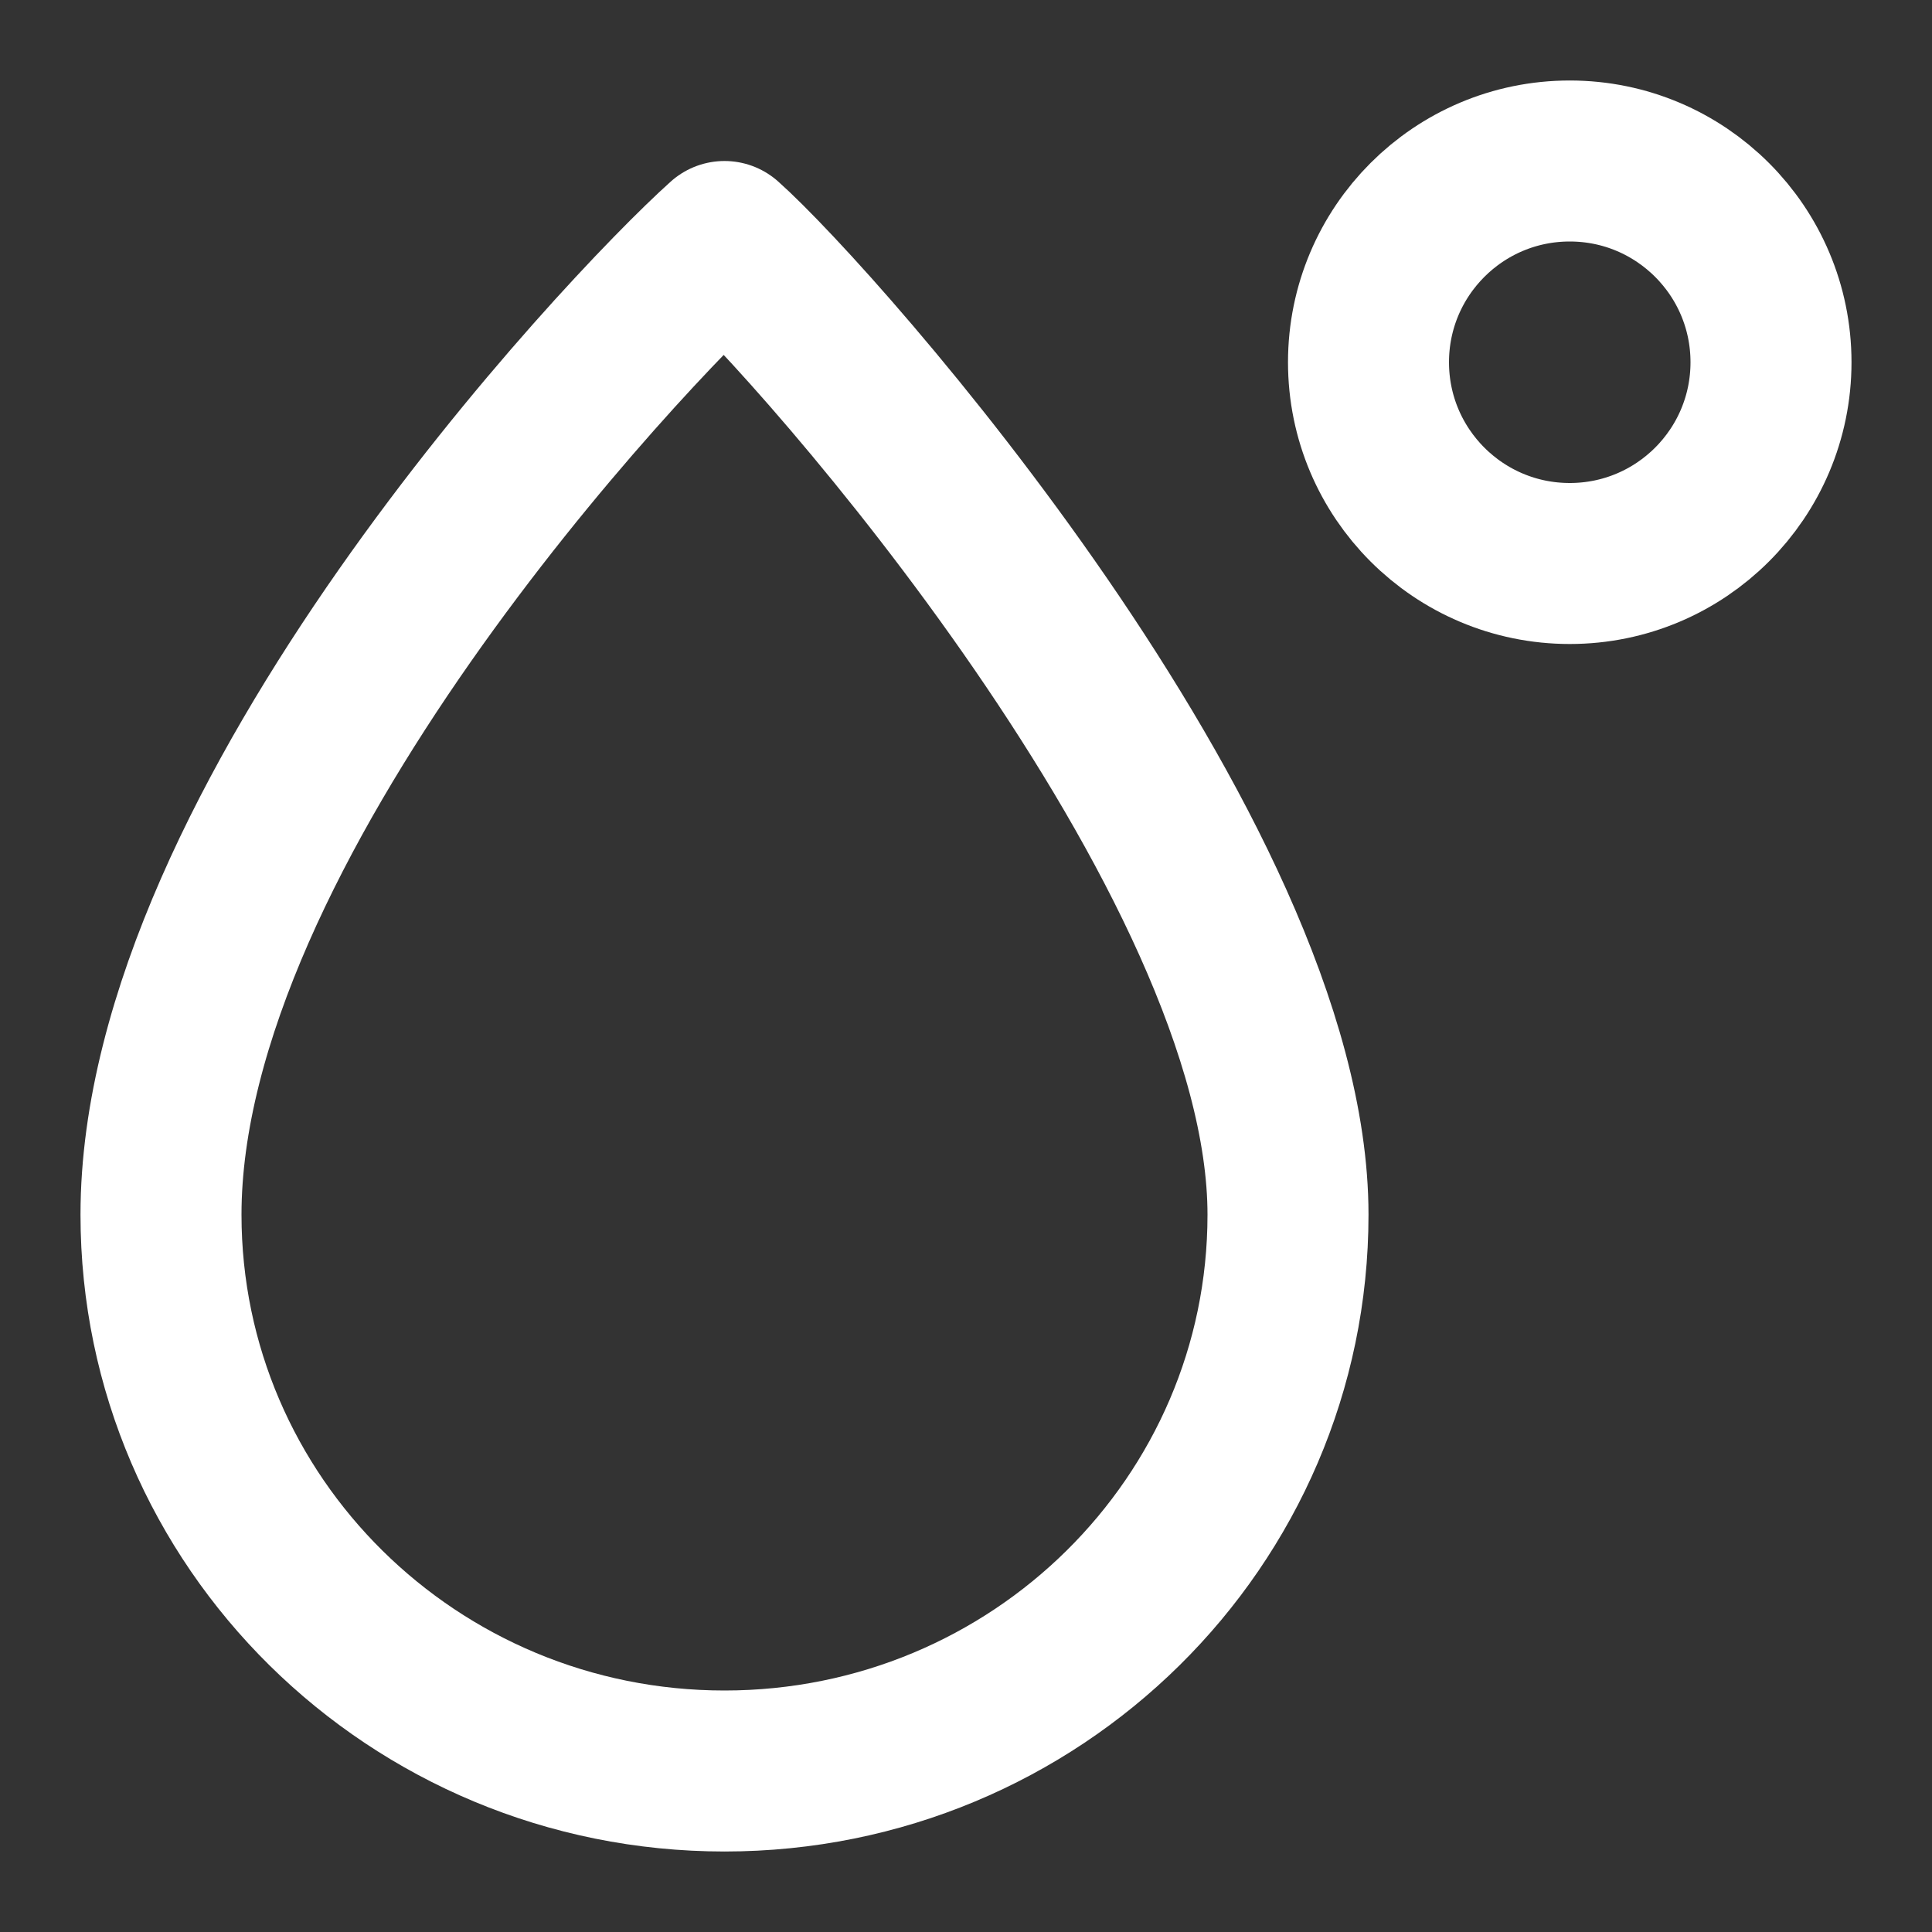 <svg width="24" height="24" viewBox="0 0 24 24" fill="none" xmlns="http://www.w3.org/2000/svg">
<rect x="0" y="0" width="24" height="24" fill="#333333" stroke="none"/>
<path d="M16 15.089C16 18.906 12.866 22 9 22C5.134 22 2 18.906 2 15.089C2 10.238 7.738 4.133 9 3C10.148 4.02 16 10.626 16 15.089Z" stroke="white" stroke-width="2" stroke-linejoin="round"/>
<ellipse cx="19.5" cy="4.5" rx="2.5" ry="2.5" stroke="white" stroke-width="2"/>
</svg>
